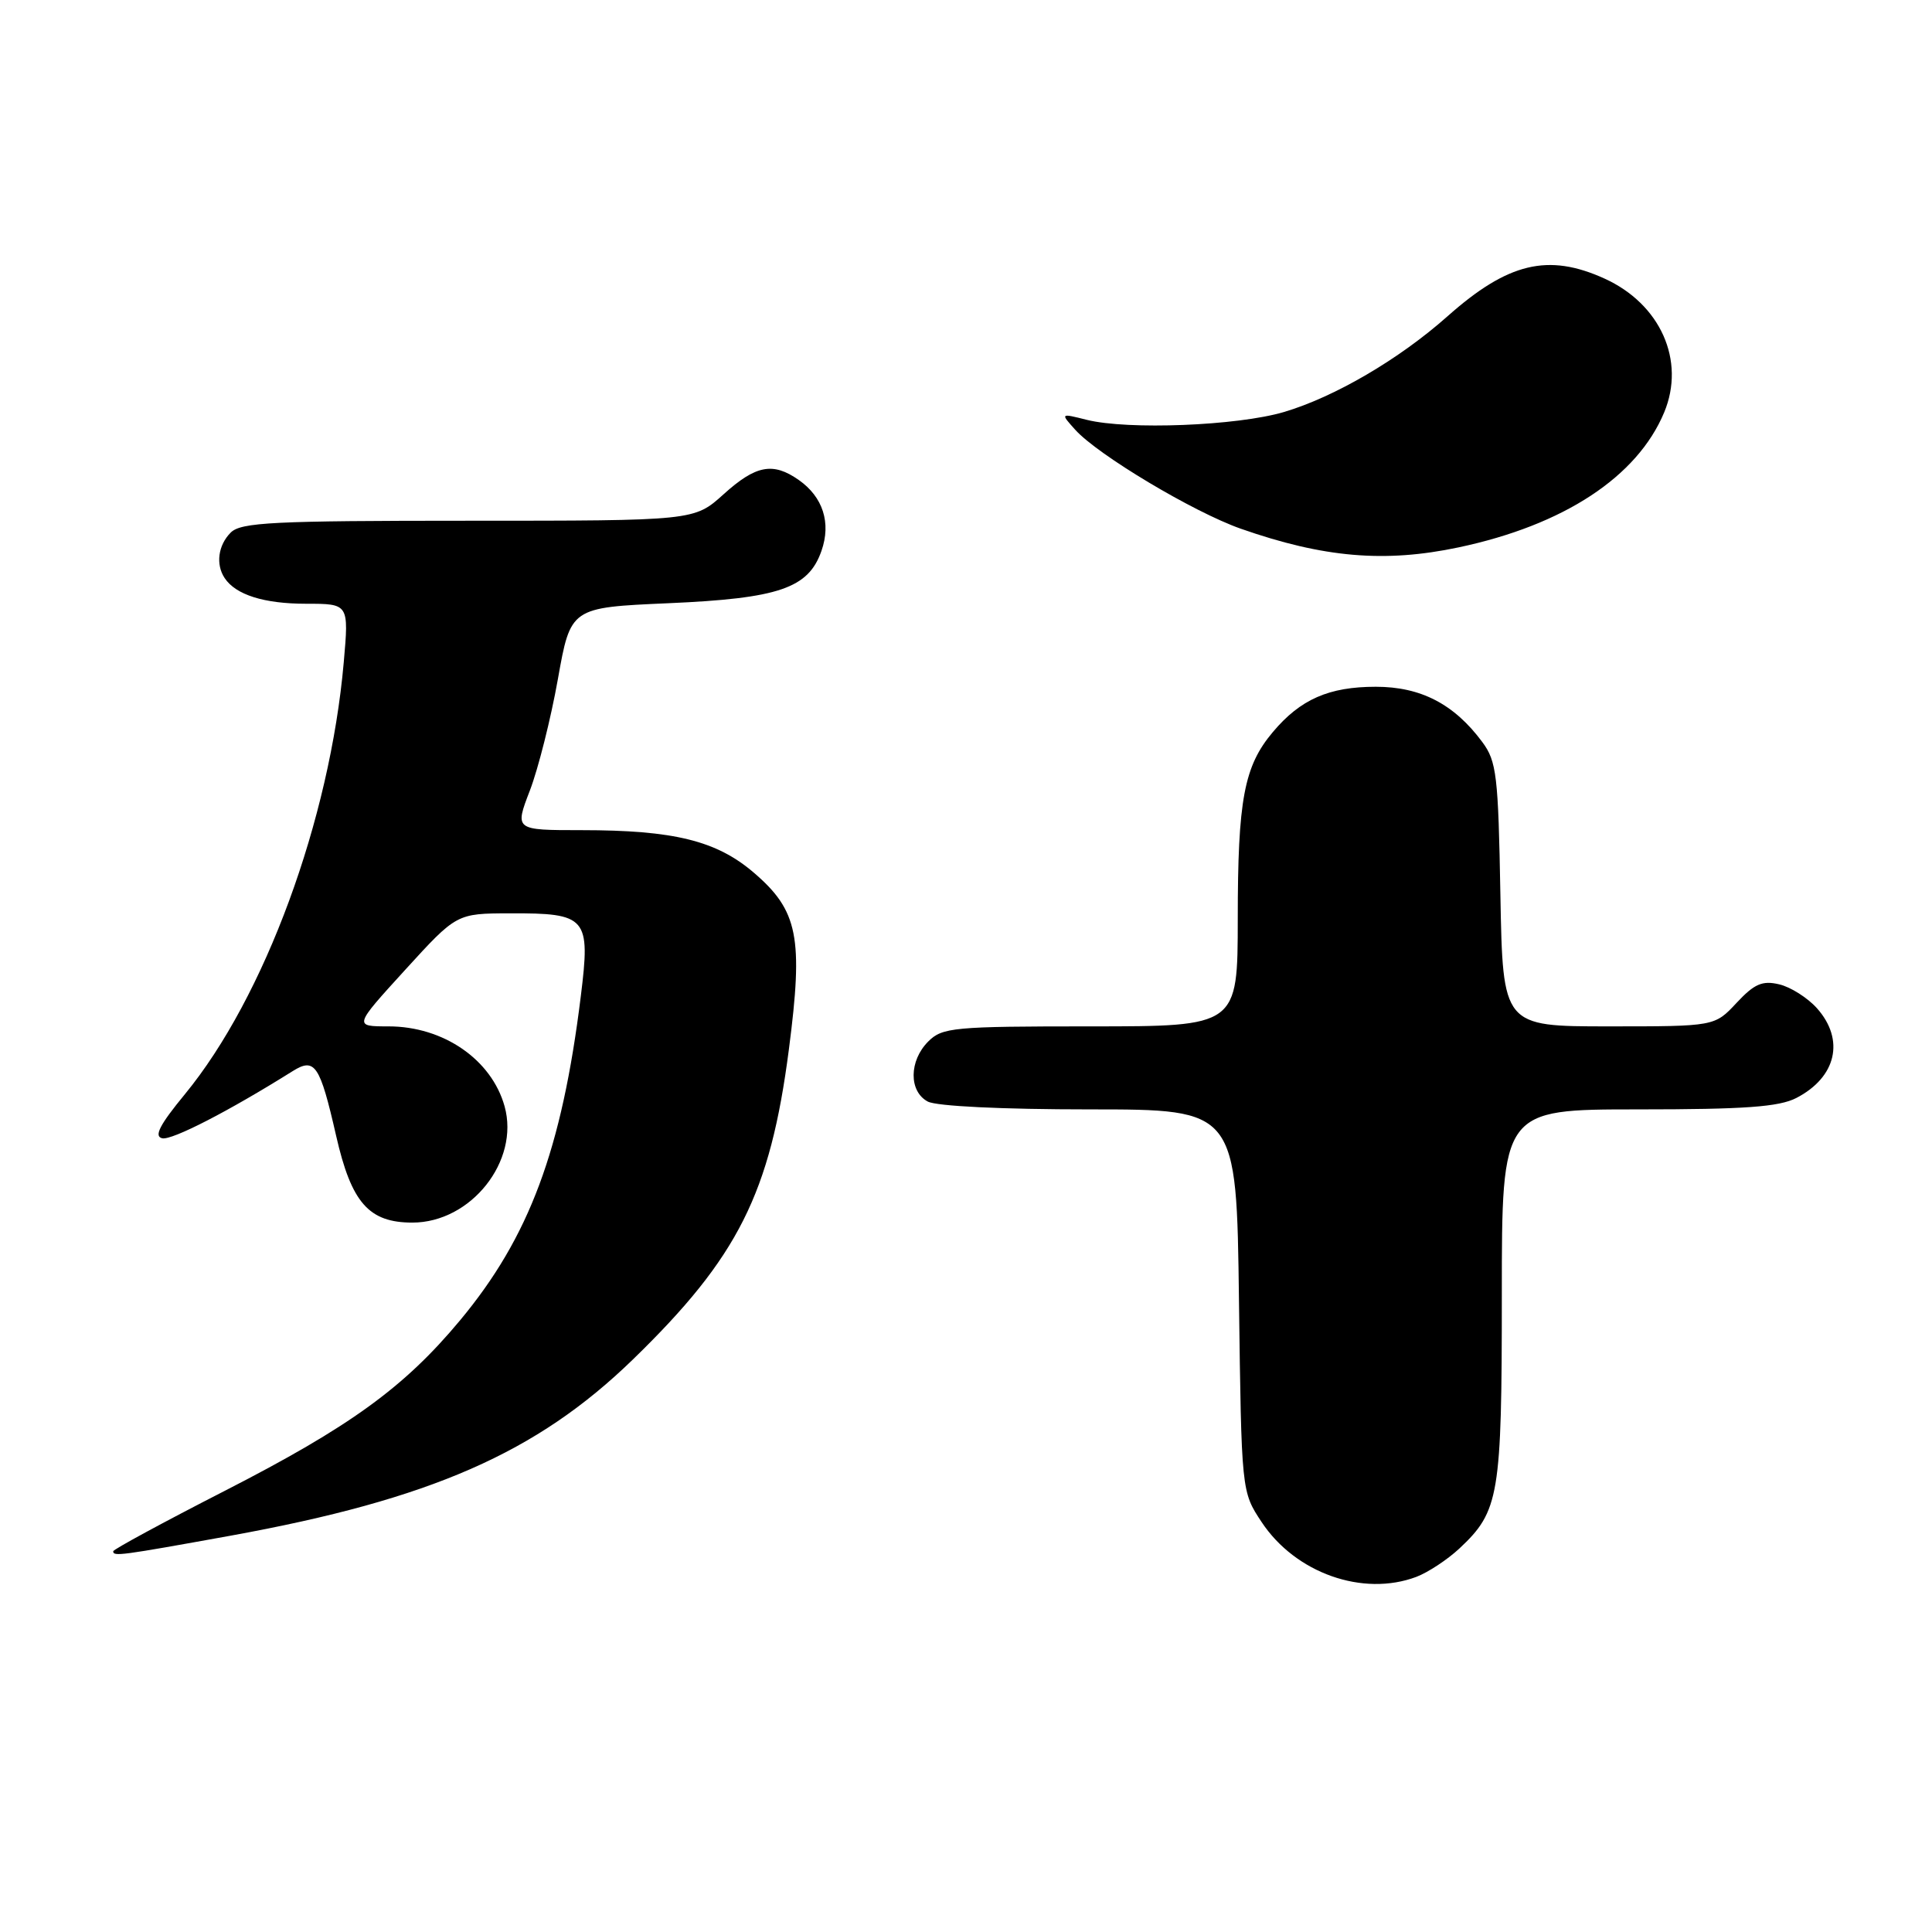 <?xml version="1.0" encoding="UTF-8" standalone="no"?>
<!DOCTYPE svg PUBLIC "-//W3C//DTD SVG 1.1//EN" "http://www.w3.org/Graphics/SVG/1.1/DTD/svg11.dtd" >
<svg xmlns="http://www.w3.org/2000/svg" xmlns:xlink="http://www.w3.org/1999/xlink" version="1.1" viewBox="0 0 256 256">
 <g >
 <path fill="currentColor"
d=" M 187.68 208.94 C 189.23 208.35 191.79 206.66 193.37 205.19 C 198.66 200.24 199.00 198.23 199.00 171.53 C 199.00 147.00 199.00 147.00 217.05 147.00 C 231.19 147.00 235.73 146.67 238.02 145.49 C 243.34 142.74 244.48 137.77 240.75 133.59 C 239.51 132.21 237.26 130.78 235.75 130.43 C 233.52 129.90 232.46 130.36 230.10 132.89 C 227.20 136.00 227.20 136.00 213.16 136.00 C 199.13 136.00 199.13 136.00 198.81 118.57 C 198.53 102.73 198.31 100.88 196.41 98.32 C 192.68 93.29 188.26 91.00 182.30 91.00 C 176.08 91.00 172.31 92.66 168.66 97.00 C 164.84 101.53 164.01 105.96 164.01 121.75 C 164.00 136.00 164.00 136.00 144.50 136.00 C 126.33 136.00 124.86 136.14 123.00 138.00 C 120.44 140.56 120.41 144.61 122.93 145.96 C 124.08 146.58 132.84 147.00 144.36 147.00 C 163.85 147.00 163.85 147.00 164.17 172.33 C 164.50 197.65 164.50 197.65 167.17 201.68 C 171.65 208.45 180.60 211.61 187.68 208.94 Z  M 30.59 203.48 C 57.06 198.67 71.12 192.51 83.86 180.14 C 97.80 166.60 102.05 158.16 104.53 139.06 C 106.46 124.21 105.76 120.66 99.87 115.62 C 94.93 111.39 89.28 110.00 77.05 110.00 C 68.19 110.00 68.19 110.00 70.21 104.75 C 71.32 101.86 72.99 95.22 73.92 90.00 C 75.61 80.50 75.61 80.50 88.56 79.93 C 103.23 79.29 107.12 77.95 108.85 72.99 C 110.15 69.28 109.05 65.85 105.84 63.60 C 102.42 61.20 100.15 61.63 95.87 65.50 C 91.99 69.00 91.99 69.00 62.07 69.00 C 36.20 69.00 31.93 69.21 30.57 70.57 C 28.90 72.24 28.56 74.79 29.77 76.60 C 31.24 78.82 35.00 80.00 40.55 80.00 C 46.23 80.00 46.23 80.00 45.55 87.75 C 43.71 108.66 35.07 132.13 24.49 145.00 C 21.14 149.07 20.37 150.58 21.50 150.83 C 22.81 151.10 30.31 147.24 38.78 141.93 C 41.72 140.09 42.39 141.08 44.54 150.50 C 46.56 159.37 48.87 162.00 54.64 162.00 C 62.41 162.00 68.88 153.84 66.86 146.59 C 65.13 140.39 58.75 136.00 51.48 136.00 C 46.86 136.00 46.86 136.00 53.68 128.52 C 60.50 121.04 60.50 121.04 67.56 121.02 C 77.78 120.99 78.26 121.54 76.96 132.00 C 74.45 152.35 70.14 163.92 60.96 174.95 C 53.56 183.84 46.37 189.05 29.75 197.56 C 21.64 201.71 15.00 205.31 15.00 205.55 C 15.00 206.26 15.88 206.14 30.59 203.48 Z  M 193.27 72.53 C 207.22 69.58 216.95 63.18 220.51 54.65 C 223.37 47.78 220.02 40.28 212.60 36.91 C 205.14 33.52 199.80 34.80 191.79 41.92 C 185.37 47.62 176.83 52.61 170.11 54.60 C 163.92 56.42 149.47 56.99 144.00 55.63 C 140.50 54.75 140.50 54.75 142.46 56.93 C 145.45 60.27 158.12 67.84 164.39 70.05 C 175.37 73.90 183.49 74.60 193.27 72.53 Z "/>
</g>
</svg>
